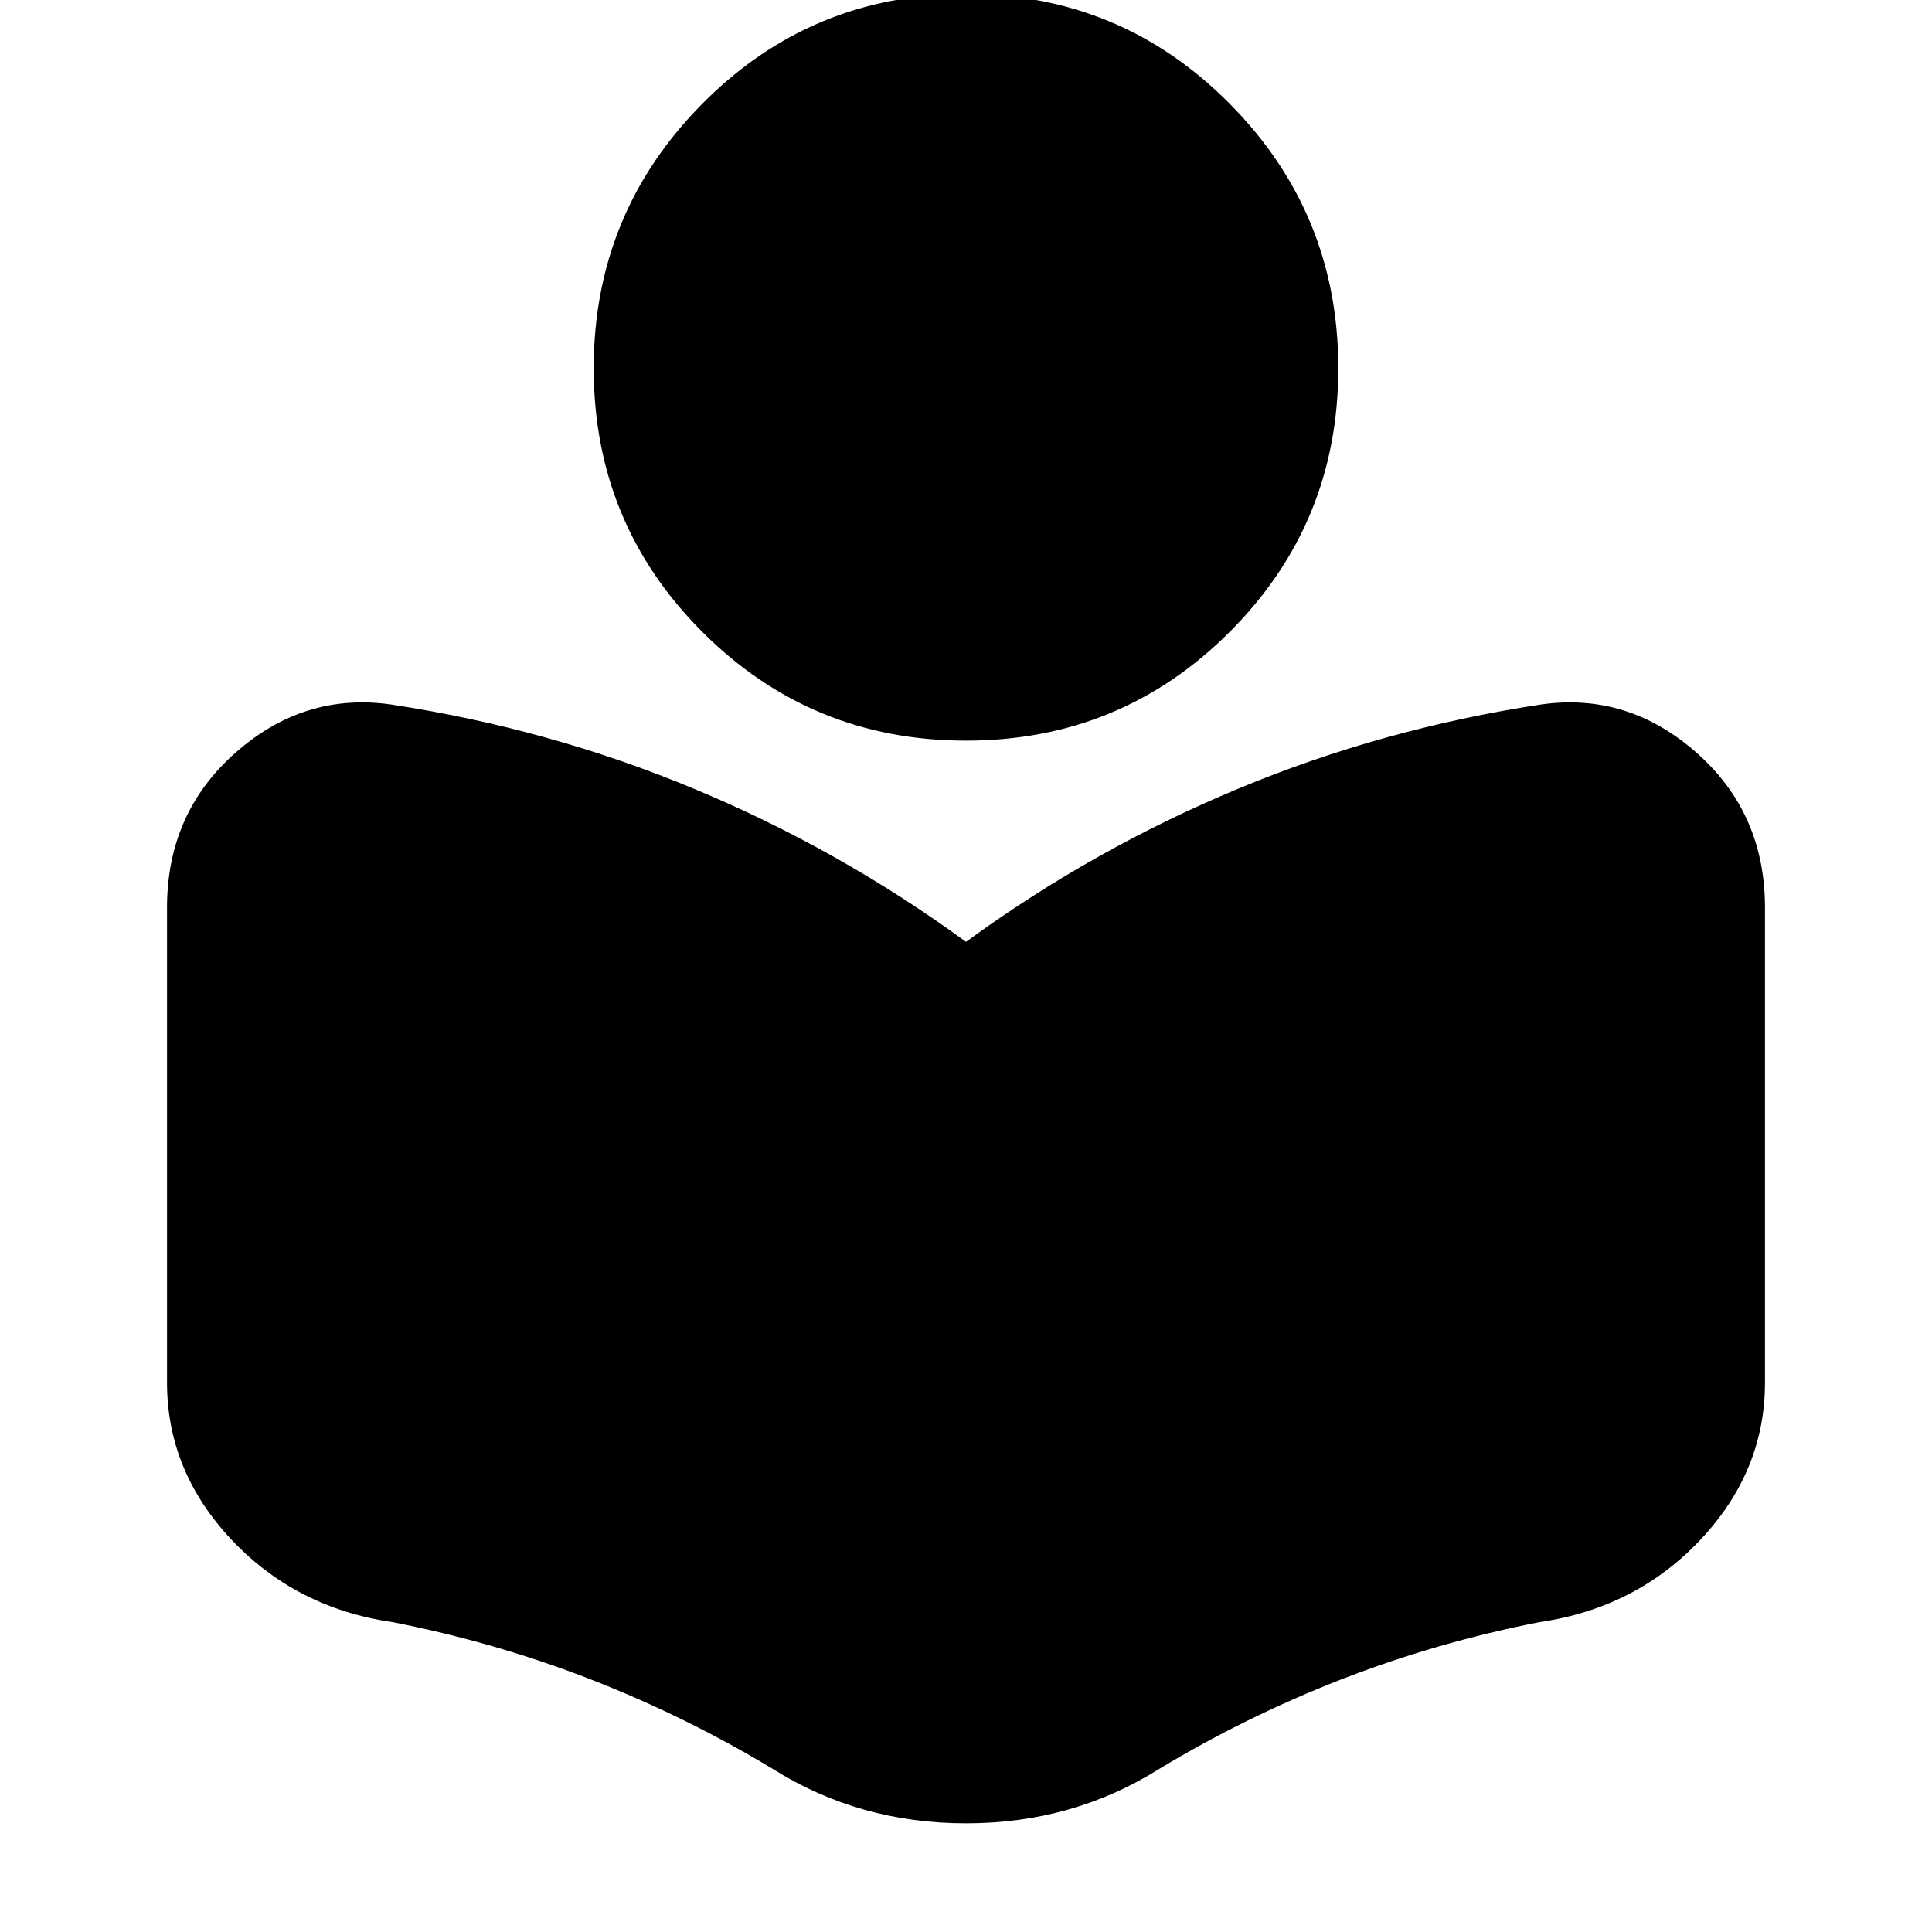 <svg xmlns="http://www.w3.org/2000/svg" height="20" width="20"><path d="M8 18.312Q7.104 17.771 6.115 17.385Q5.125 17 4.062 16.792Q3.062 16.646 2.396 15.938Q1.729 15.229 1.729 14.312V9.396Q1.729 8.417 2.438 7.792Q3.146 7.167 4.042 7.292Q5.688 7.542 7.188 8.167Q8.688 8.792 10 9.75Q11.312 8.792 12.812 8.167Q14.312 7.542 15.958 7.292Q16.854 7.167 17.562 7.792Q18.271 8.417 18.271 9.396V14.312Q18.271 15.229 17.604 15.938Q16.938 16.646 15.938 16.792Q14.875 17 13.885 17.385Q12.896 17.771 12 18.312Q11.104 18.875 10 18.875Q8.896 18.875 8 18.312ZM10 7.667Q8.396 7.667 7.271 6.542Q6.146 5.417 6.146 3.812Q6.146 2.208 7.271 1.073Q8.396 -0.062 10 -0.062Q11.604 -0.062 12.729 1.073Q13.854 2.208 13.854 3.812Q13.854 5.417 12.729 6.542Q11.604 7.667 10 7.667Z"/></svg>